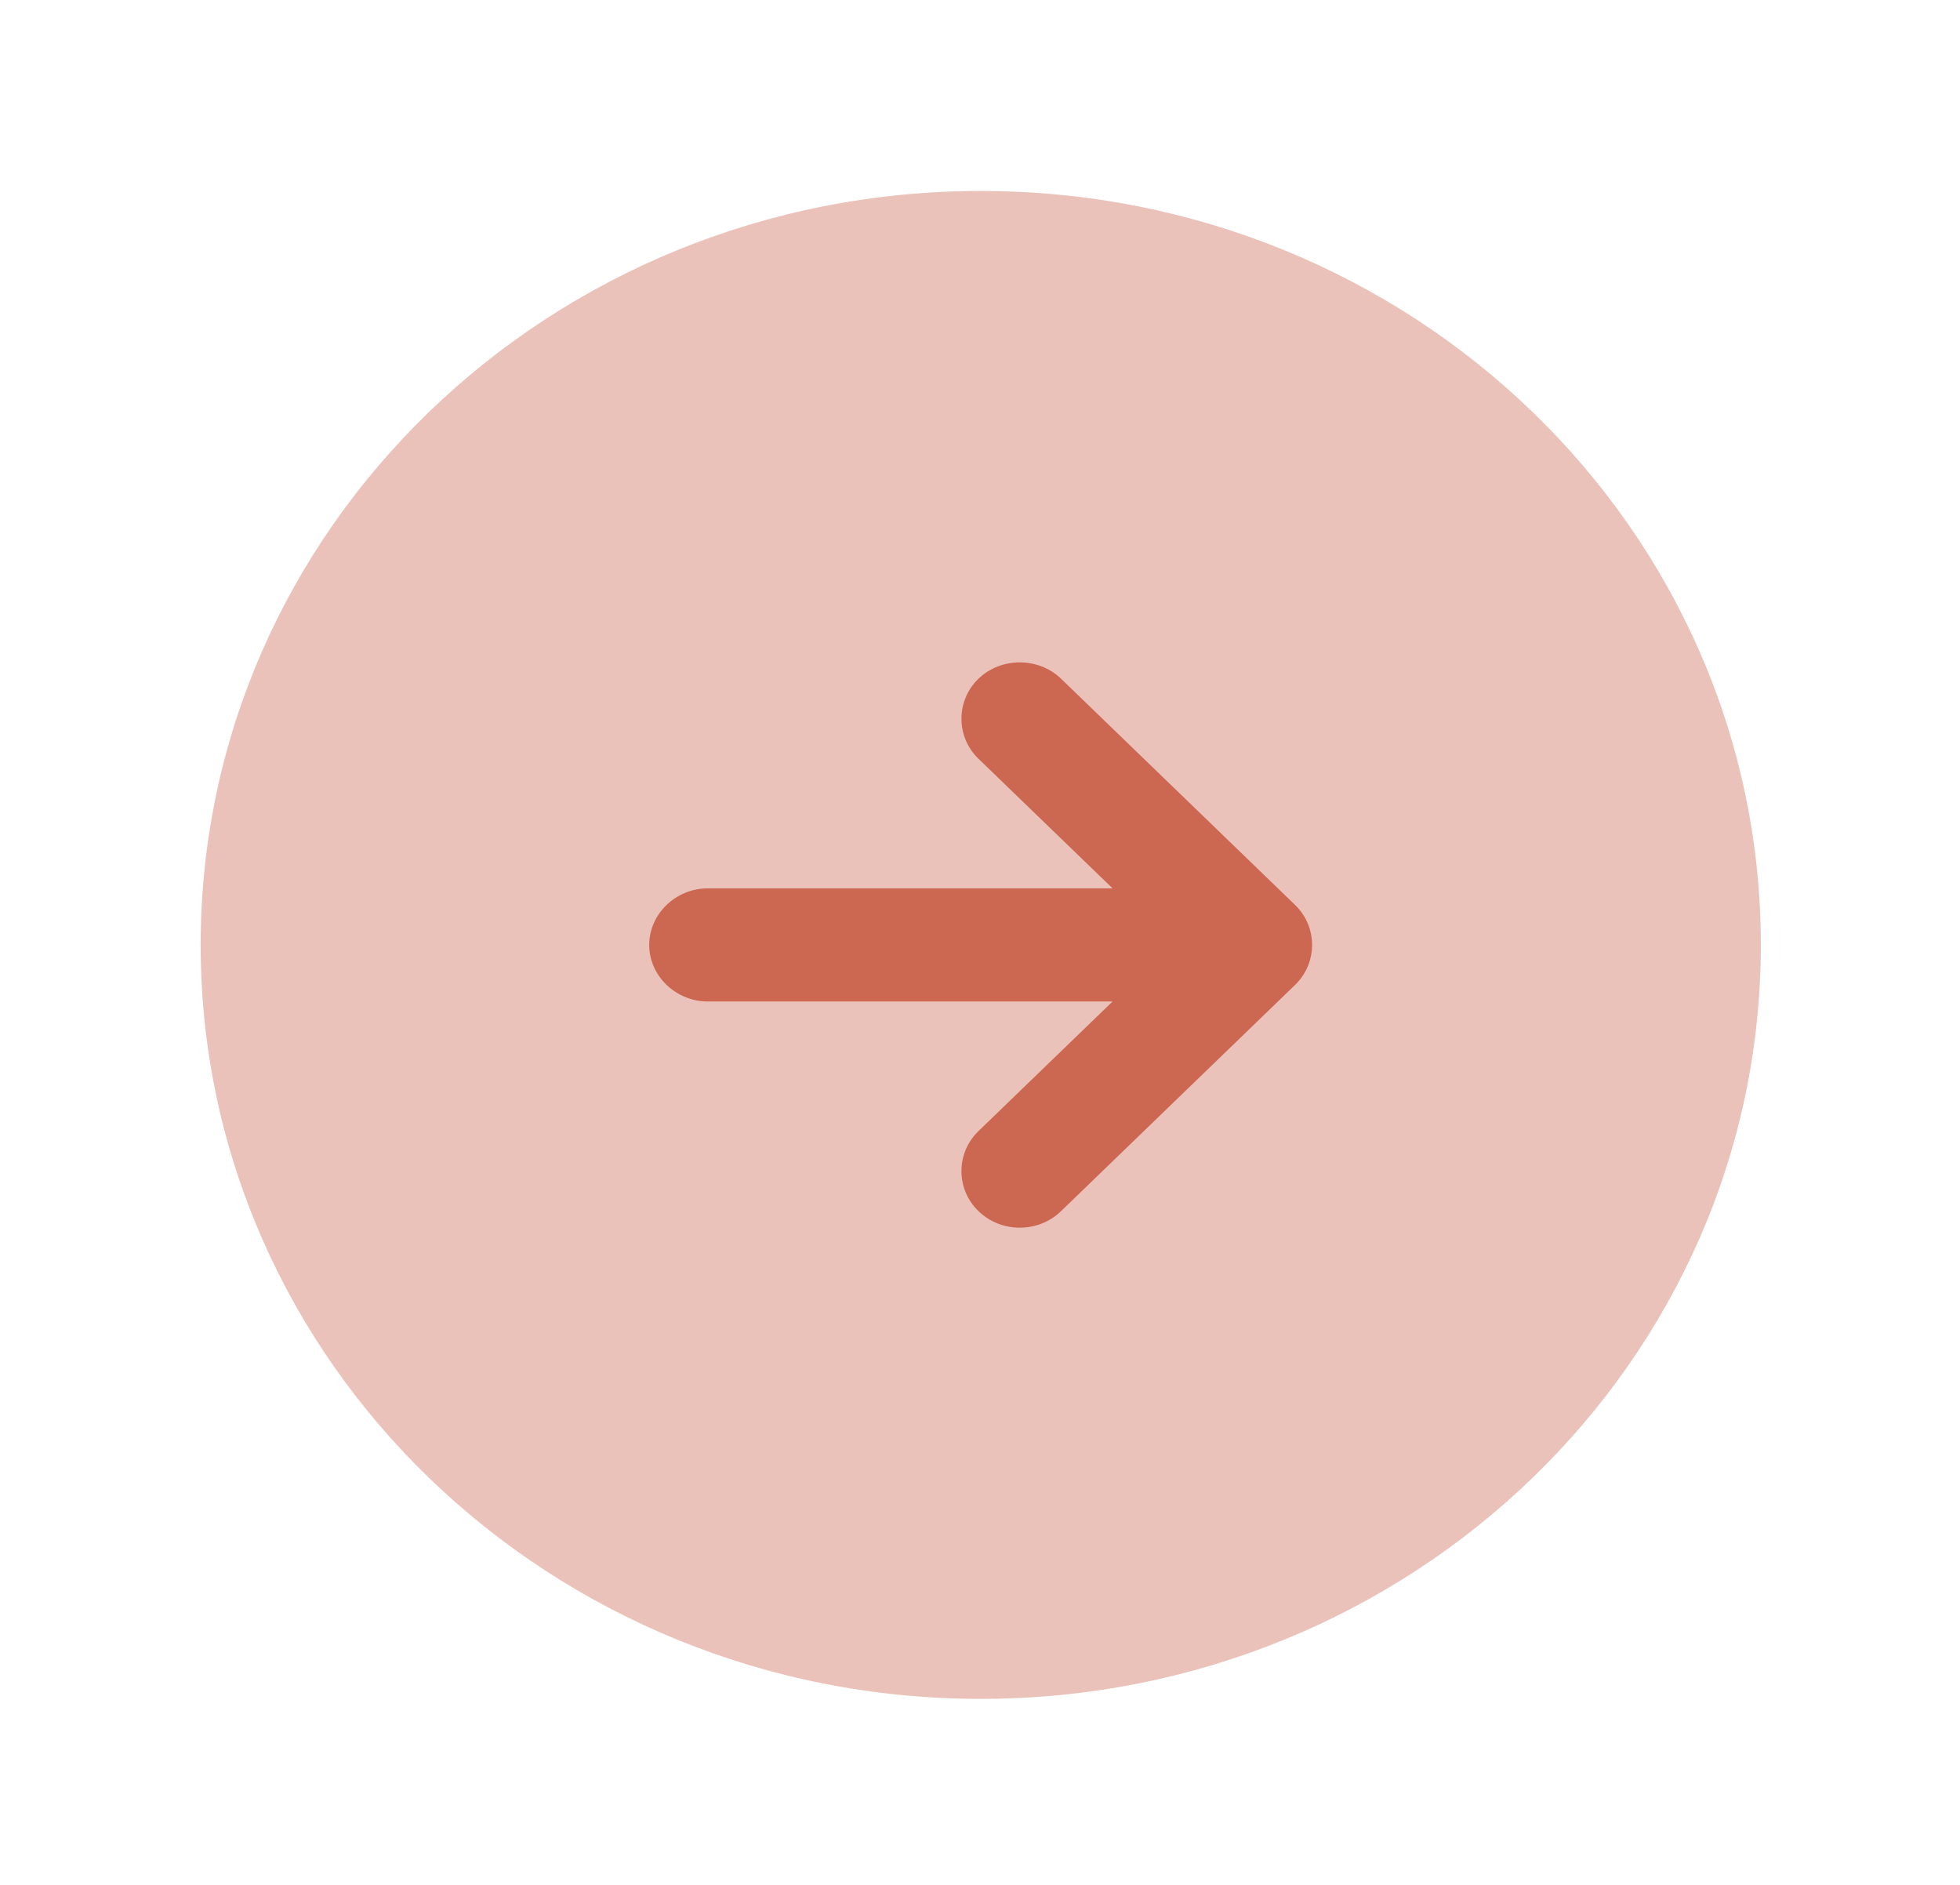 <svg width="26" height="25" viewBox="0 0 26 25" fill="none" xmlns="http://www.w3.org/2000/svg">
<g id="arrow-right 1">
<path id="Vector" opacity="0.4" d="M13.01 22.533C18.725 22.533 23.358 18.055 23.358 12.533C23.358 7.01 18.725 2.533 13.01 2.533C7.295 2.533 2.662 7.01 2.662 12.533C2.662 18.055 7.295 22.533 13.01 22.533Z" fill="#cc6751"/>
<path id="Vector_2" d="M17.18 12.003L14.076 9.003C13.776 8.713 13.279 8.713 12.979 9.003C12.679 9.293 12.679 9.773 12.979 10.063L14.759 11.783H9.388C8.964 11.783 8.612 12.123 8.612 12.533C8.612 12.943 8.964 13.283 9.388 13.283H14.759L12.979 15.003C12.679 15.293 12.679 15.773 12.979 16.063C13.134 16.213 13.331 16.283 13.527 16.283C13.724 16.283 13.921 16.213 14.076 16.063L17.18 13.063C17.48 12.773 17.48 12.293 17.18 12.003Z" fill="#cc6751"/>
</g>
</svg>
